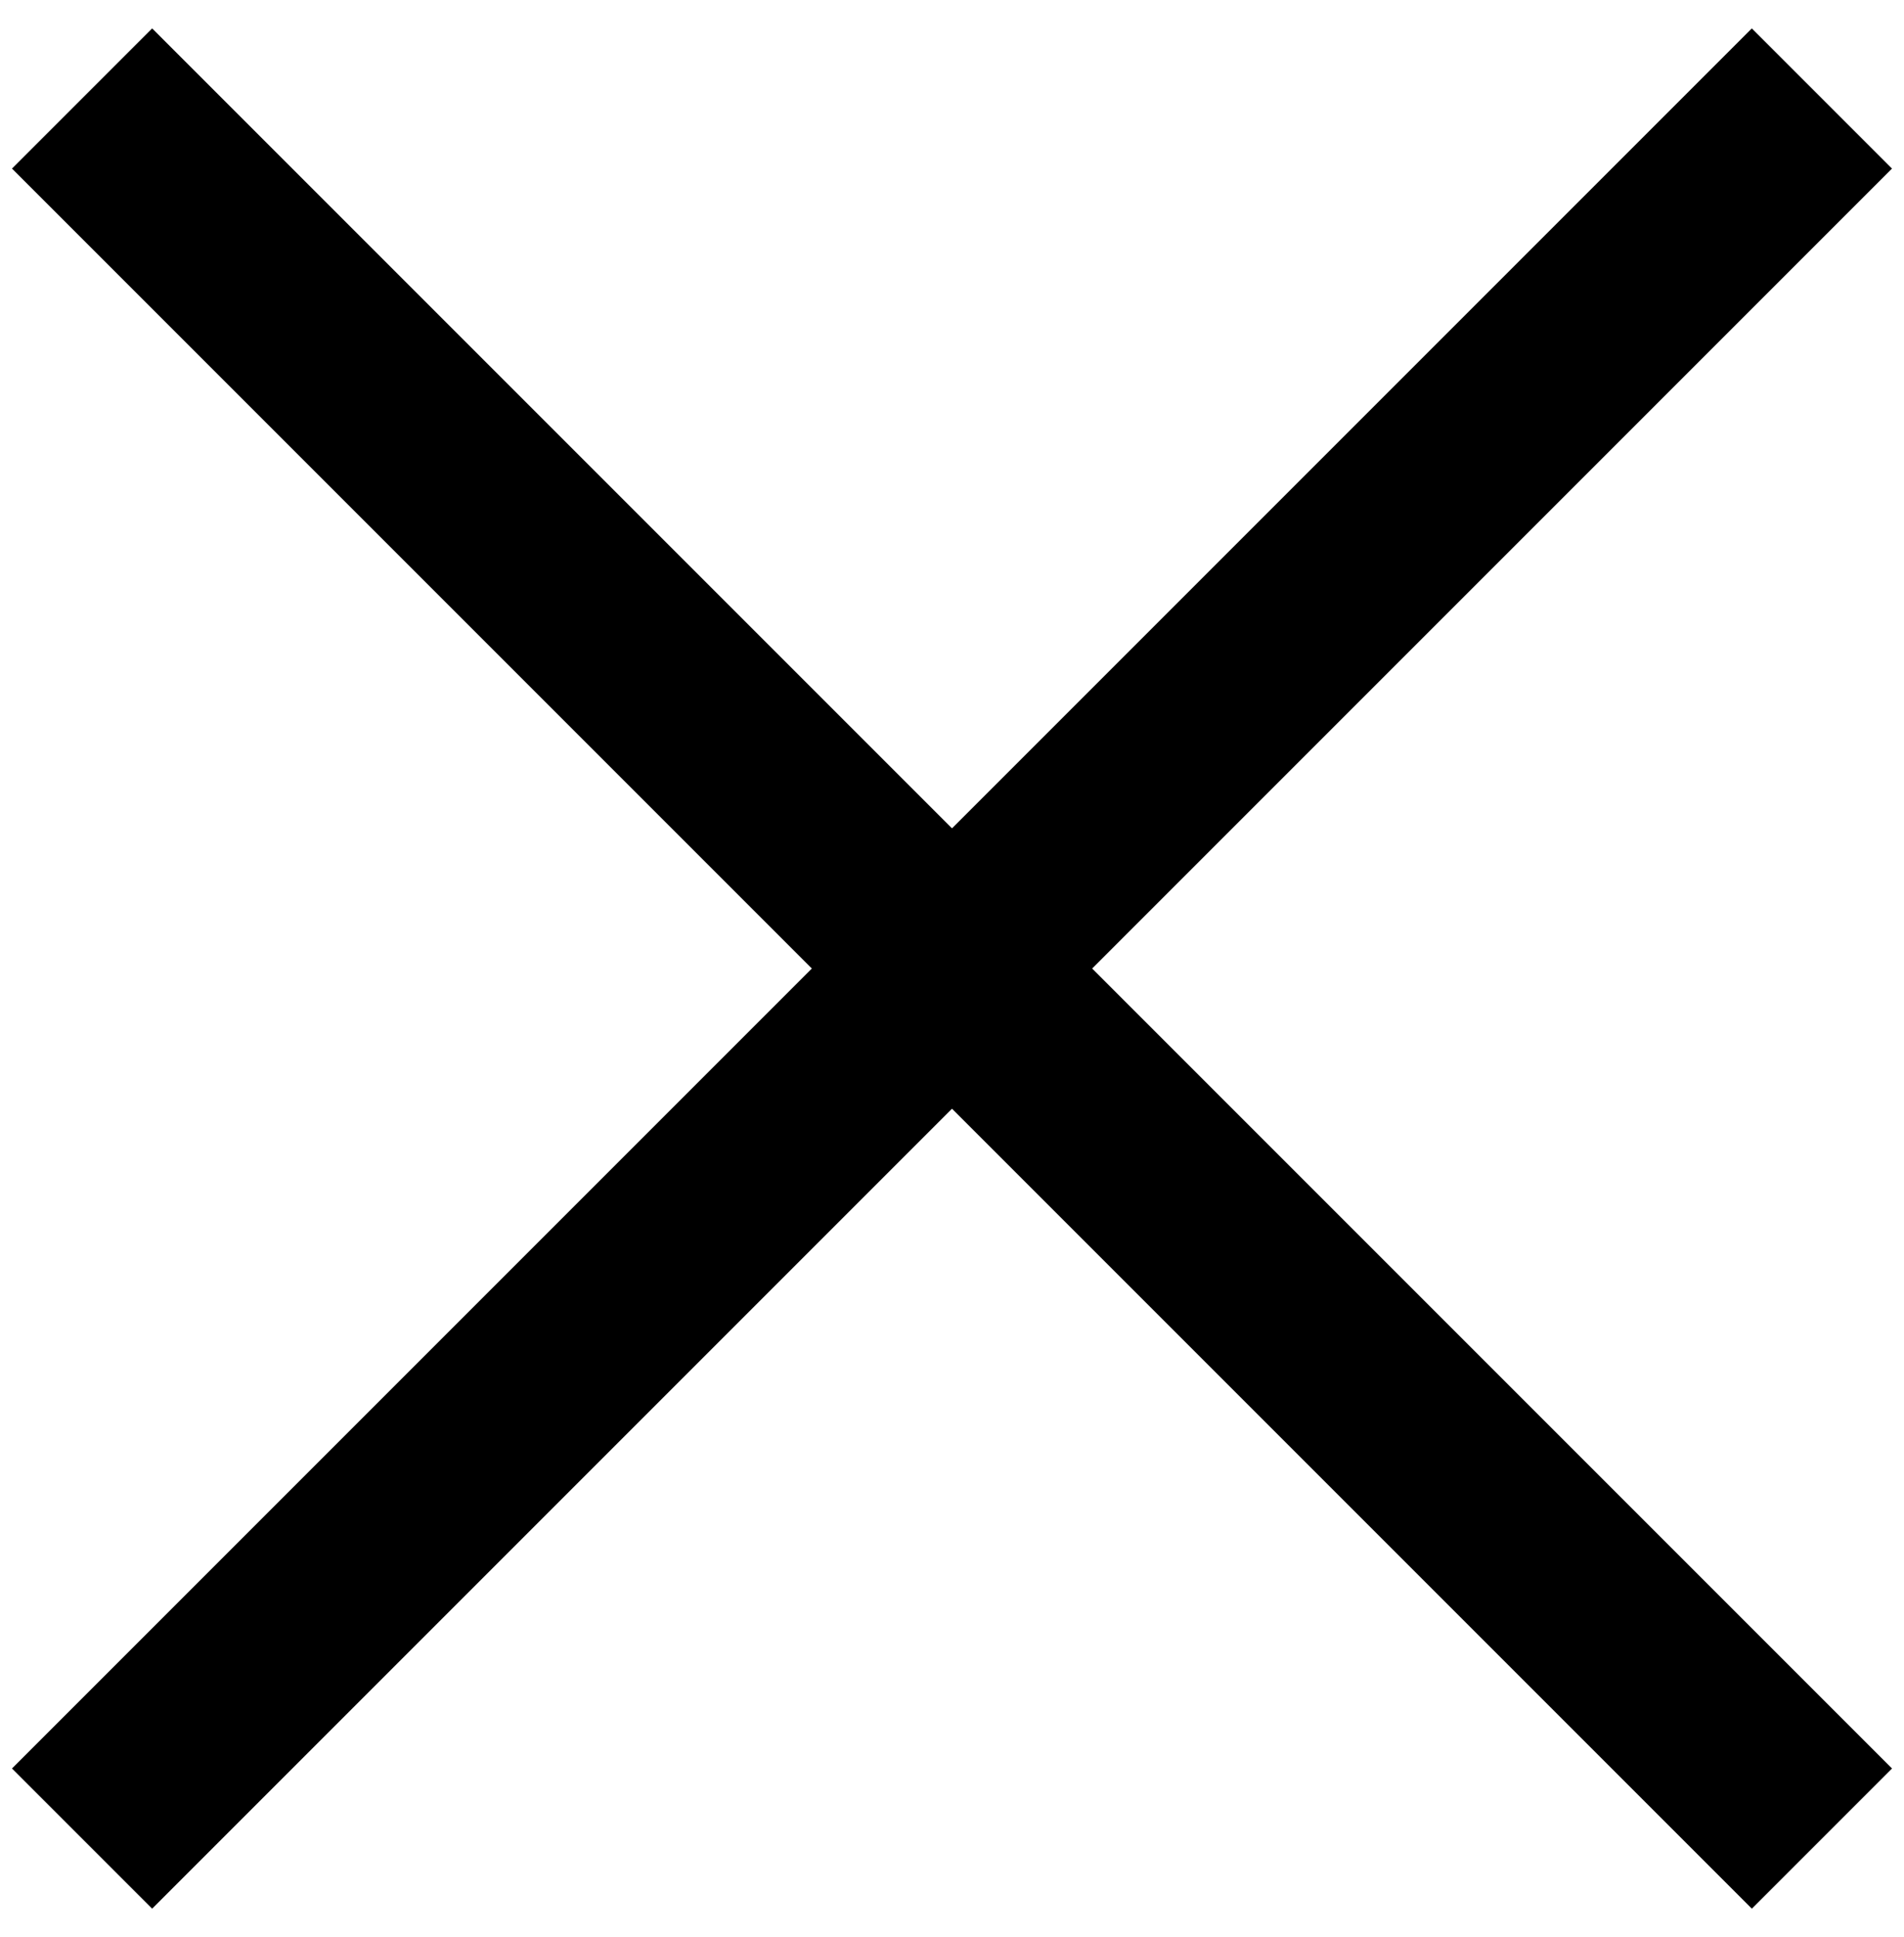 <svg viewBox="0 0 58 59" fill="none" xmlns="http://www.w3.org/2000/svg">
  <path d="M2.5 3L55.5 56" stroke="currentColor" stroke-width="6.038" />
  <path d="M55.499 3L2.5 56" stroke="currentColor" stroke-width="6.038" />
</svg>
